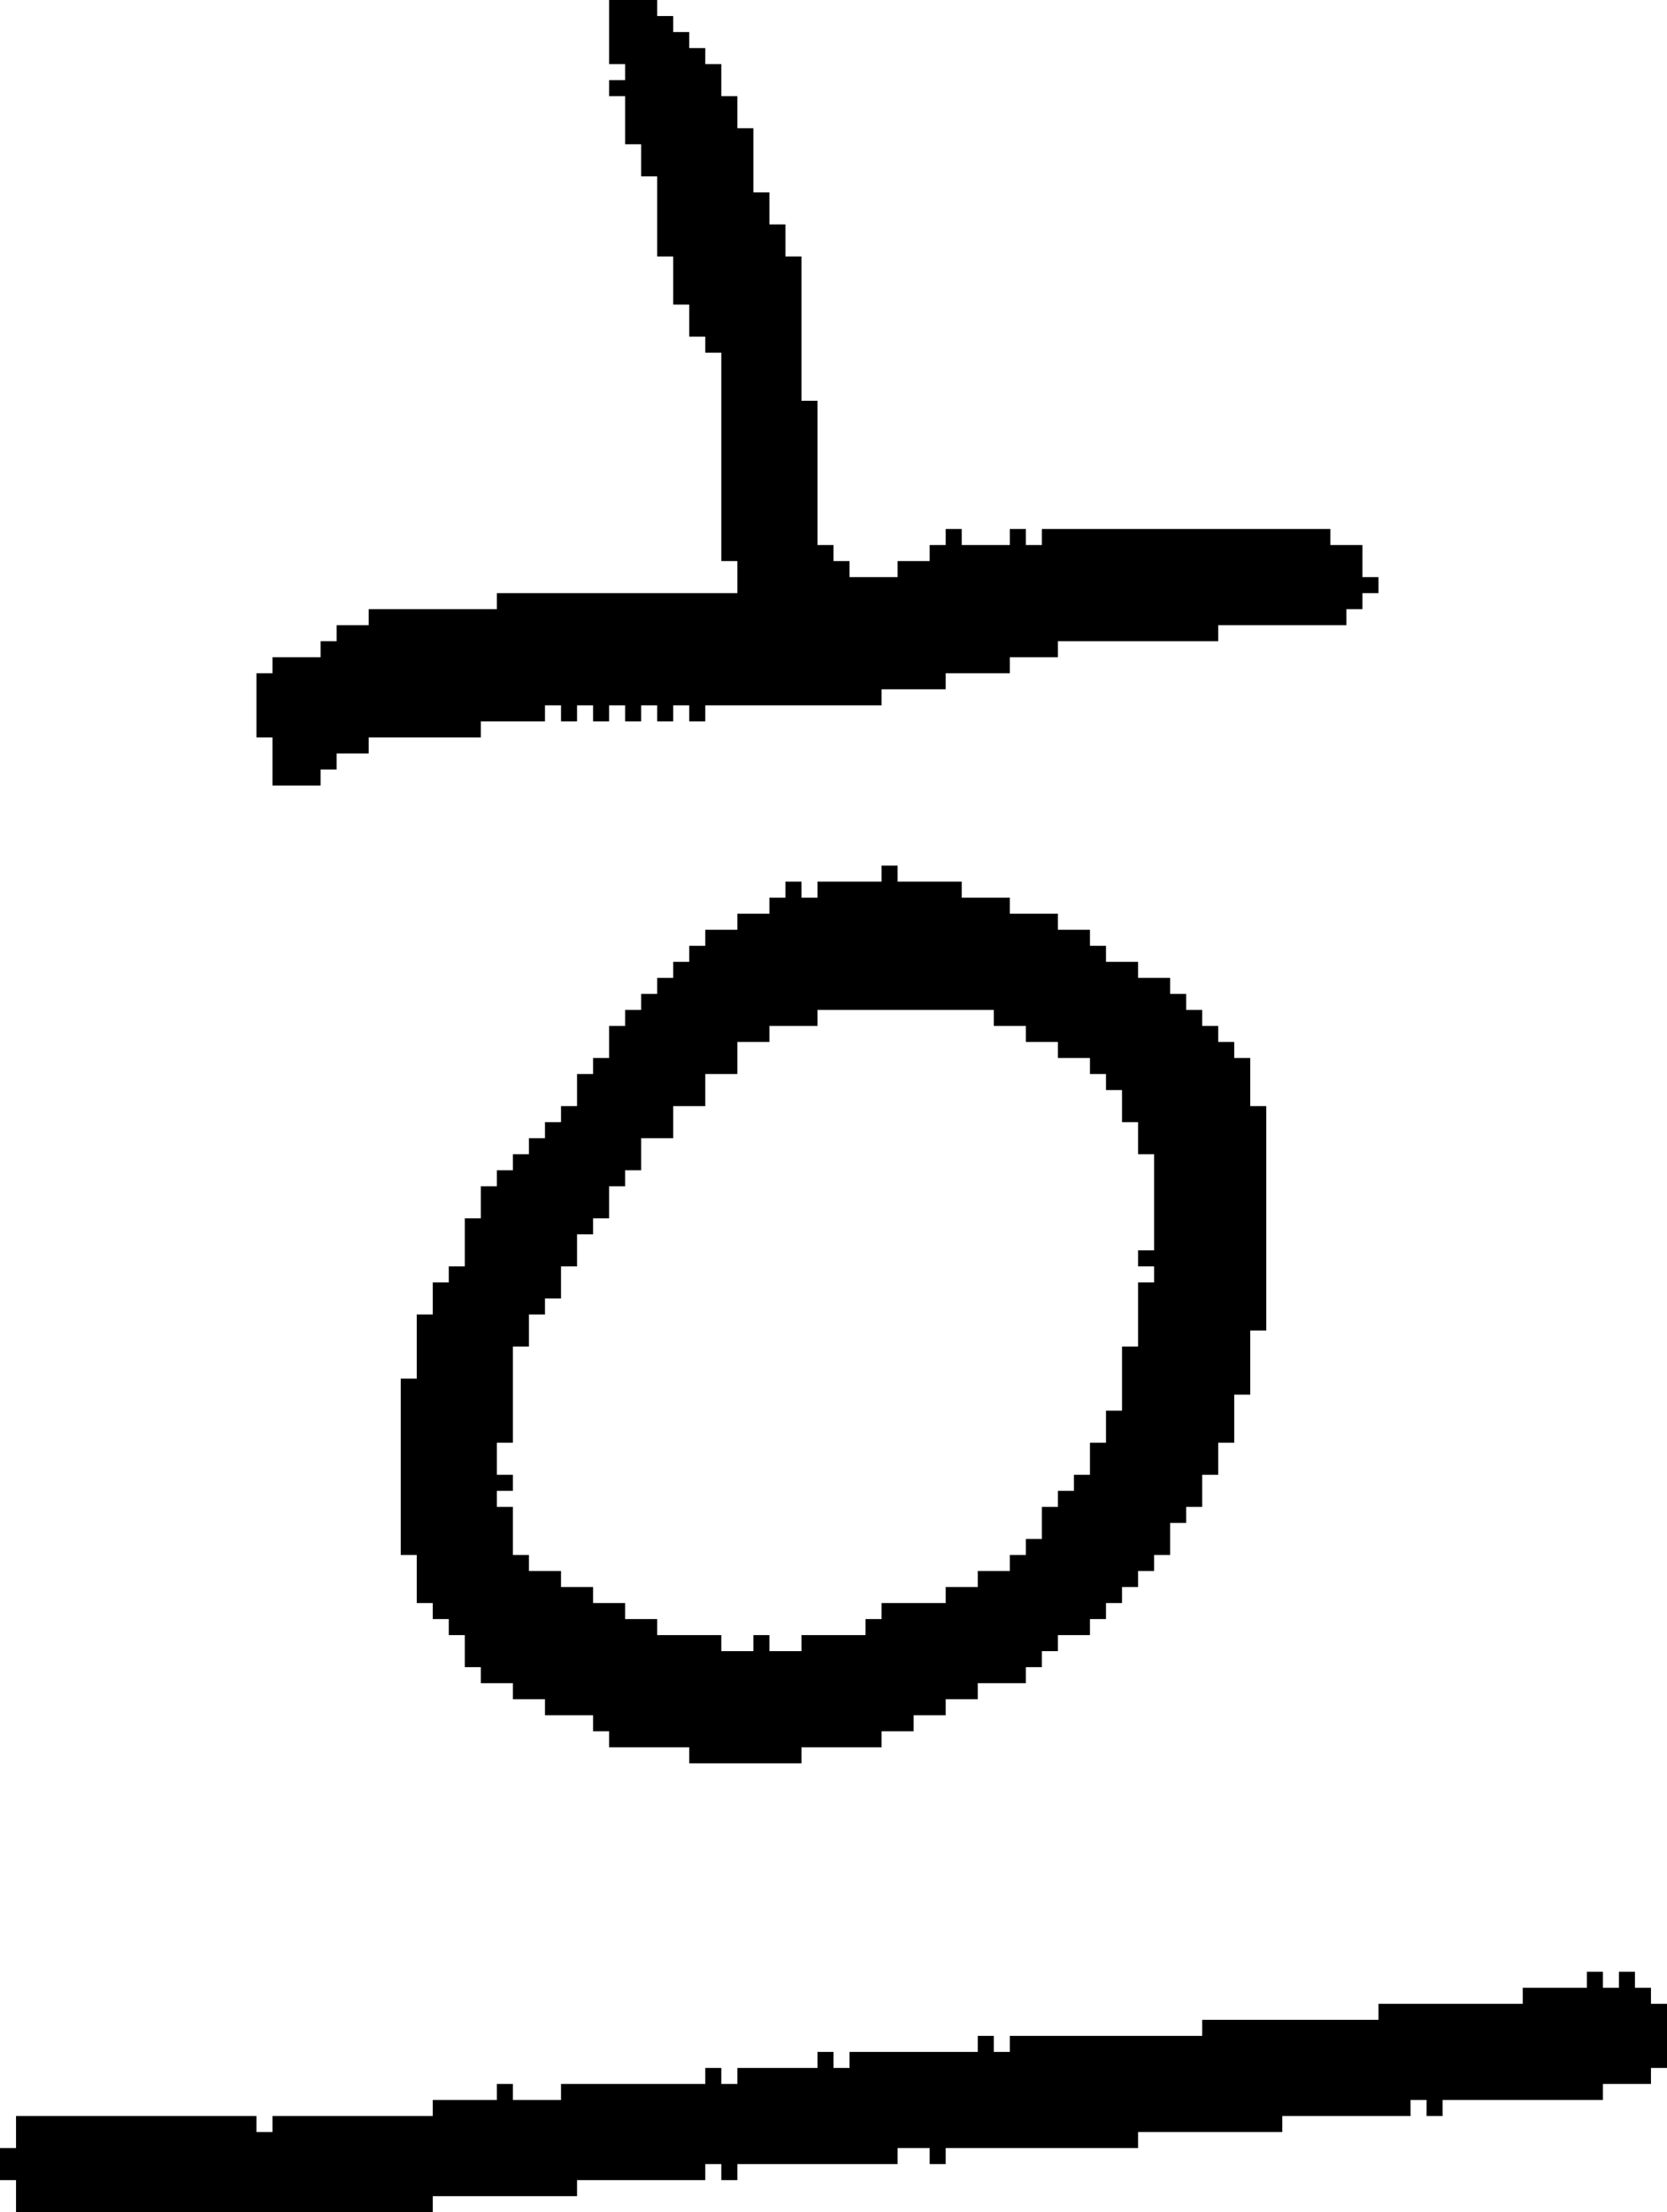 <?xml version="1.0" encoding="UTF-8" standalone="no"?>
<!DOCTYPE svg PUBLIC "-//W3C//DTD SVG 1.1//EN" 
  "http://www.w3.org/Graphics/SVG/1.1/DTD/svg11.dtd">
<svg width="104" height="138"
     xmlns="http://www.w3.org/2000/svg" version="1.1">
 <path d="  M 52,129  L 52,128  L 51,128  L 51,129  L 46,129  L 46,130  L 45,130  L 45,129  L 44,129  L 44,130  L 35,130  L 35,131  L 32,131  L 32,130  L 31,130  L 31,131  L 27,131  L 27,132  L 17,132  L 17,133  L 16,133  L 16,132  L 1,132  L 1,134  L 0,134  L 0,136  L 1,136  L 1,138  L 27,138  L 27,137  L 36,137  L 36,136  L 44,136  L 44,135  L 45,135  L 45,136  L 46,136  L 46,135  L 56,135  L 56,134  L 58,134  L 58,135  L 59,135  L 59,134  L 71,134  L 71,133  L 80,133  L 80,132  L 88,132  L 88,131  L 89,131  L 89,132  L 90,132  L 90,131  L 100,131  L 100,130  L 103,130  L 103,129  L 104,129  L 104,125  L 103,125  L 103,124  L 102,124  L 102,123  L 101,123  L 101,124  L 100,124  L 100,123  L 99,123  L 99,124  L 95,124  L 95,125  L 86,125  L 86,126  L 75,126  L 75,127  L 63,127  L 63,128  L 62,128  L 62,127  L 61,127  L 61,128  L 53,128  L 53,129  Z  " style="fill:rgb(0, 0, 0); fill-opacity:1.000; stroke:none;" />
 <path d="  M 46,35  L 46,37  L 31,37  L 31,38  L 23,38  L 23,39  L 21,39  L 21,40  L 20,40  L 20,41  L 17,41  L 17,42  L 16,42  L 16,46  L 17,46  L 17,49  L 20,49  L 20,48  L 21,48  L 21,47  L 23,47  L 23,46  L 30,46  L 30,45  L 34,45  L 34,44  L 35,44  L 35,45  L 36,45  L 36,44  L 37,44  L 37,45  L 38,45  L 38,44  L 39,44  L 39,45  L 40,45  L 40,44  L 41,44  L 41,45  L 42,45  L 42,44  L 43,44  L 43,45  L 44,45  L 44,44  L 55,44  L 55,43  L 59,43  L 59,42  L 63,42  L 63,41  L 66,41  L 66,40  L 76,40  L 76,39  L 84,39  L 84,38  L 85,38  L 85,37  L 86,37  L 86,36  L 85,36  L 85,34  L 83,34  L 83,33  L 65,33  L 65,34  L 64,34  L 64,33  L 63,33  L 63,34  L 60,34  L 60,33  L 59,33  L 59,34  L 58,34  L 58,35  L 56,35  L 56,36  L 53,36  L 53,35  L 52,35  L 52,34  L 51,34  L 51,25  L 50,25  L 50,16  L 49,16  L 49,14  L 48,14  L 48,12  L 47,12  L 47,8  L 46,8  L 46,6  L 45,6  L 45,4  L 44,4  L 44,3  L 43,3  L 43,2  L 42,2  L 42,1  L 41,1  L 41,0  L 38,0  L 38,4  L 39,4  L 39,5  L 38,5  L 38,6  L 39,6  L 39,9  L 40,9  L 40,11  L 41,11  L 41,16  L 42,16  L 42,19  L 43,19  L 43,21  L 44,21  L 44,22  L 45,22  L 45,35  Z  " style="fill:rgb(0, 0, 0); fill-opacity:1.000; stroke:none;" />
 <path d="  M 70,99  L 71,99  L 71,98  L 72,98  L 72,97  L 73,97  L 73,95  L 74,95  L 74,94  L 75,94  L 75,92  L 76,92  L 76,90  L 77,90  L 77,87  L 78,87  L 78,83  L 79,83  L 79,69  L 78,69  L 78,66  L 77,66  L 77,65  L 76,65  L 76,64  L 75,64  L 75,63  L 74,63  L 74,62  L 73,62  L 73,61  L 71,61  L 71,60  L 69,60  L 69,59  L 68,59  L 68,58  L 66,58  L 66,57  L 63,57  L 63,56  L 60,56  L 60,55  L 56,55  L 56,54  L 55,54  L 55,55  L 51,55  L 51,56  L 50,56  L 50,55  L 49,55  L 49,56  L 48,56  L 48,57  L 46,57  L 46,58  L 44,58  L 44,59  L 43,59  L 43,60  L 42,60  L 42,61  L 41,61  L 41,62  L 40,62  L 40,63  L 39,63  L 39,64  L 38,64  L 38,66  L 37,66  L 37,67  L 36,67  L 36,69  L 35,69  L 35,70  L 34,70  L 34,71  L 33,71  L 33,72  L 32,72  L 32,73  L 31,73  L 31,74  L 30,74  L 30,76  L 29,76  L 29,79  L 28,79  L 28,80  L 27,80  L 27,82  L 26,82  L 26,86  L 25,86  L 25,97  L 26,97  L 26,100  L 27,100  L 27,101  L 28,101  L 28,102  L 29,102  L 29,104  L 30,104  L 30,105  L 32,105  L 32,106  L 34,106  L 34,107  L 37,107  L 37,108  L 38,108  L 38,109  L 43,109  L 43,110  L 50,110  L 50,109  L 55,109  L 55,108  L 57,108  L 57,107  L 59,107  L 59,106  L 61,106  L 61,105  L 64,105  L 64,104  L 65,104  L 65,103  L 66,103  L 66,102  L 68,102  L 68,101  L 69,101  L 69,100  L 70,100  Z  M 70,84  L 70,88  L 69,88  L 69,90  L 68,90  L 68,92  L 67,92  L 67,93  L 66,93  L 66,94  L 65,94  L 65,96  L 64,96  L 64,97  L 63,97  L 63,98  L 61,98  L 61,99  L 59,99  L 59,100  L 55,100  L 55,101  L 54,101  L 54,102  L 50,102  L 50,103  L 48,103  L 48,102  L 47,102  L 47,103  L 45,103  L 45,102  L 41,102  L 41,101  L 39,101  L 39,100  L 37,100  L 37,99  L 35,99  L 35,98  L 33,98  L 33,97  L 32,97  L 32,94  L 31,94  L 31,93  L 32,93  L 32,92  L 31,92  L 31,90  L 32,90  L 32,84  L 33,84  L 33,82  L 34,82  L 34,81  L 35,81  L 35,79  L 36,79  L 36,77  L 37,77  L 37,76  L 38,76  L 38,74  L 39,74  L 39,73  L 40,73  L 40,71  L 42,71  L 42,69  L 44,69  L 44,67  L 46,67  L 46,65  L 48,65  L 48,64  L 51,64  L 51,63  L 62,63  L 62,64  L 64,64  L 64,65  L 66,65  L 66,66  L 68,66  L 68,67  L 69,67  L 69,68  L 70,68  L 70,70  L 71,70  L 71,72  L 72,72  L 72,78  L 71,78  L 71,79  L 72,79  L 72,80  L 71,80  L 71,84  Z  " style="fill:rgb(0, 0, 0); fill-opacity:1.000; stroke:none;" />
</svg>
